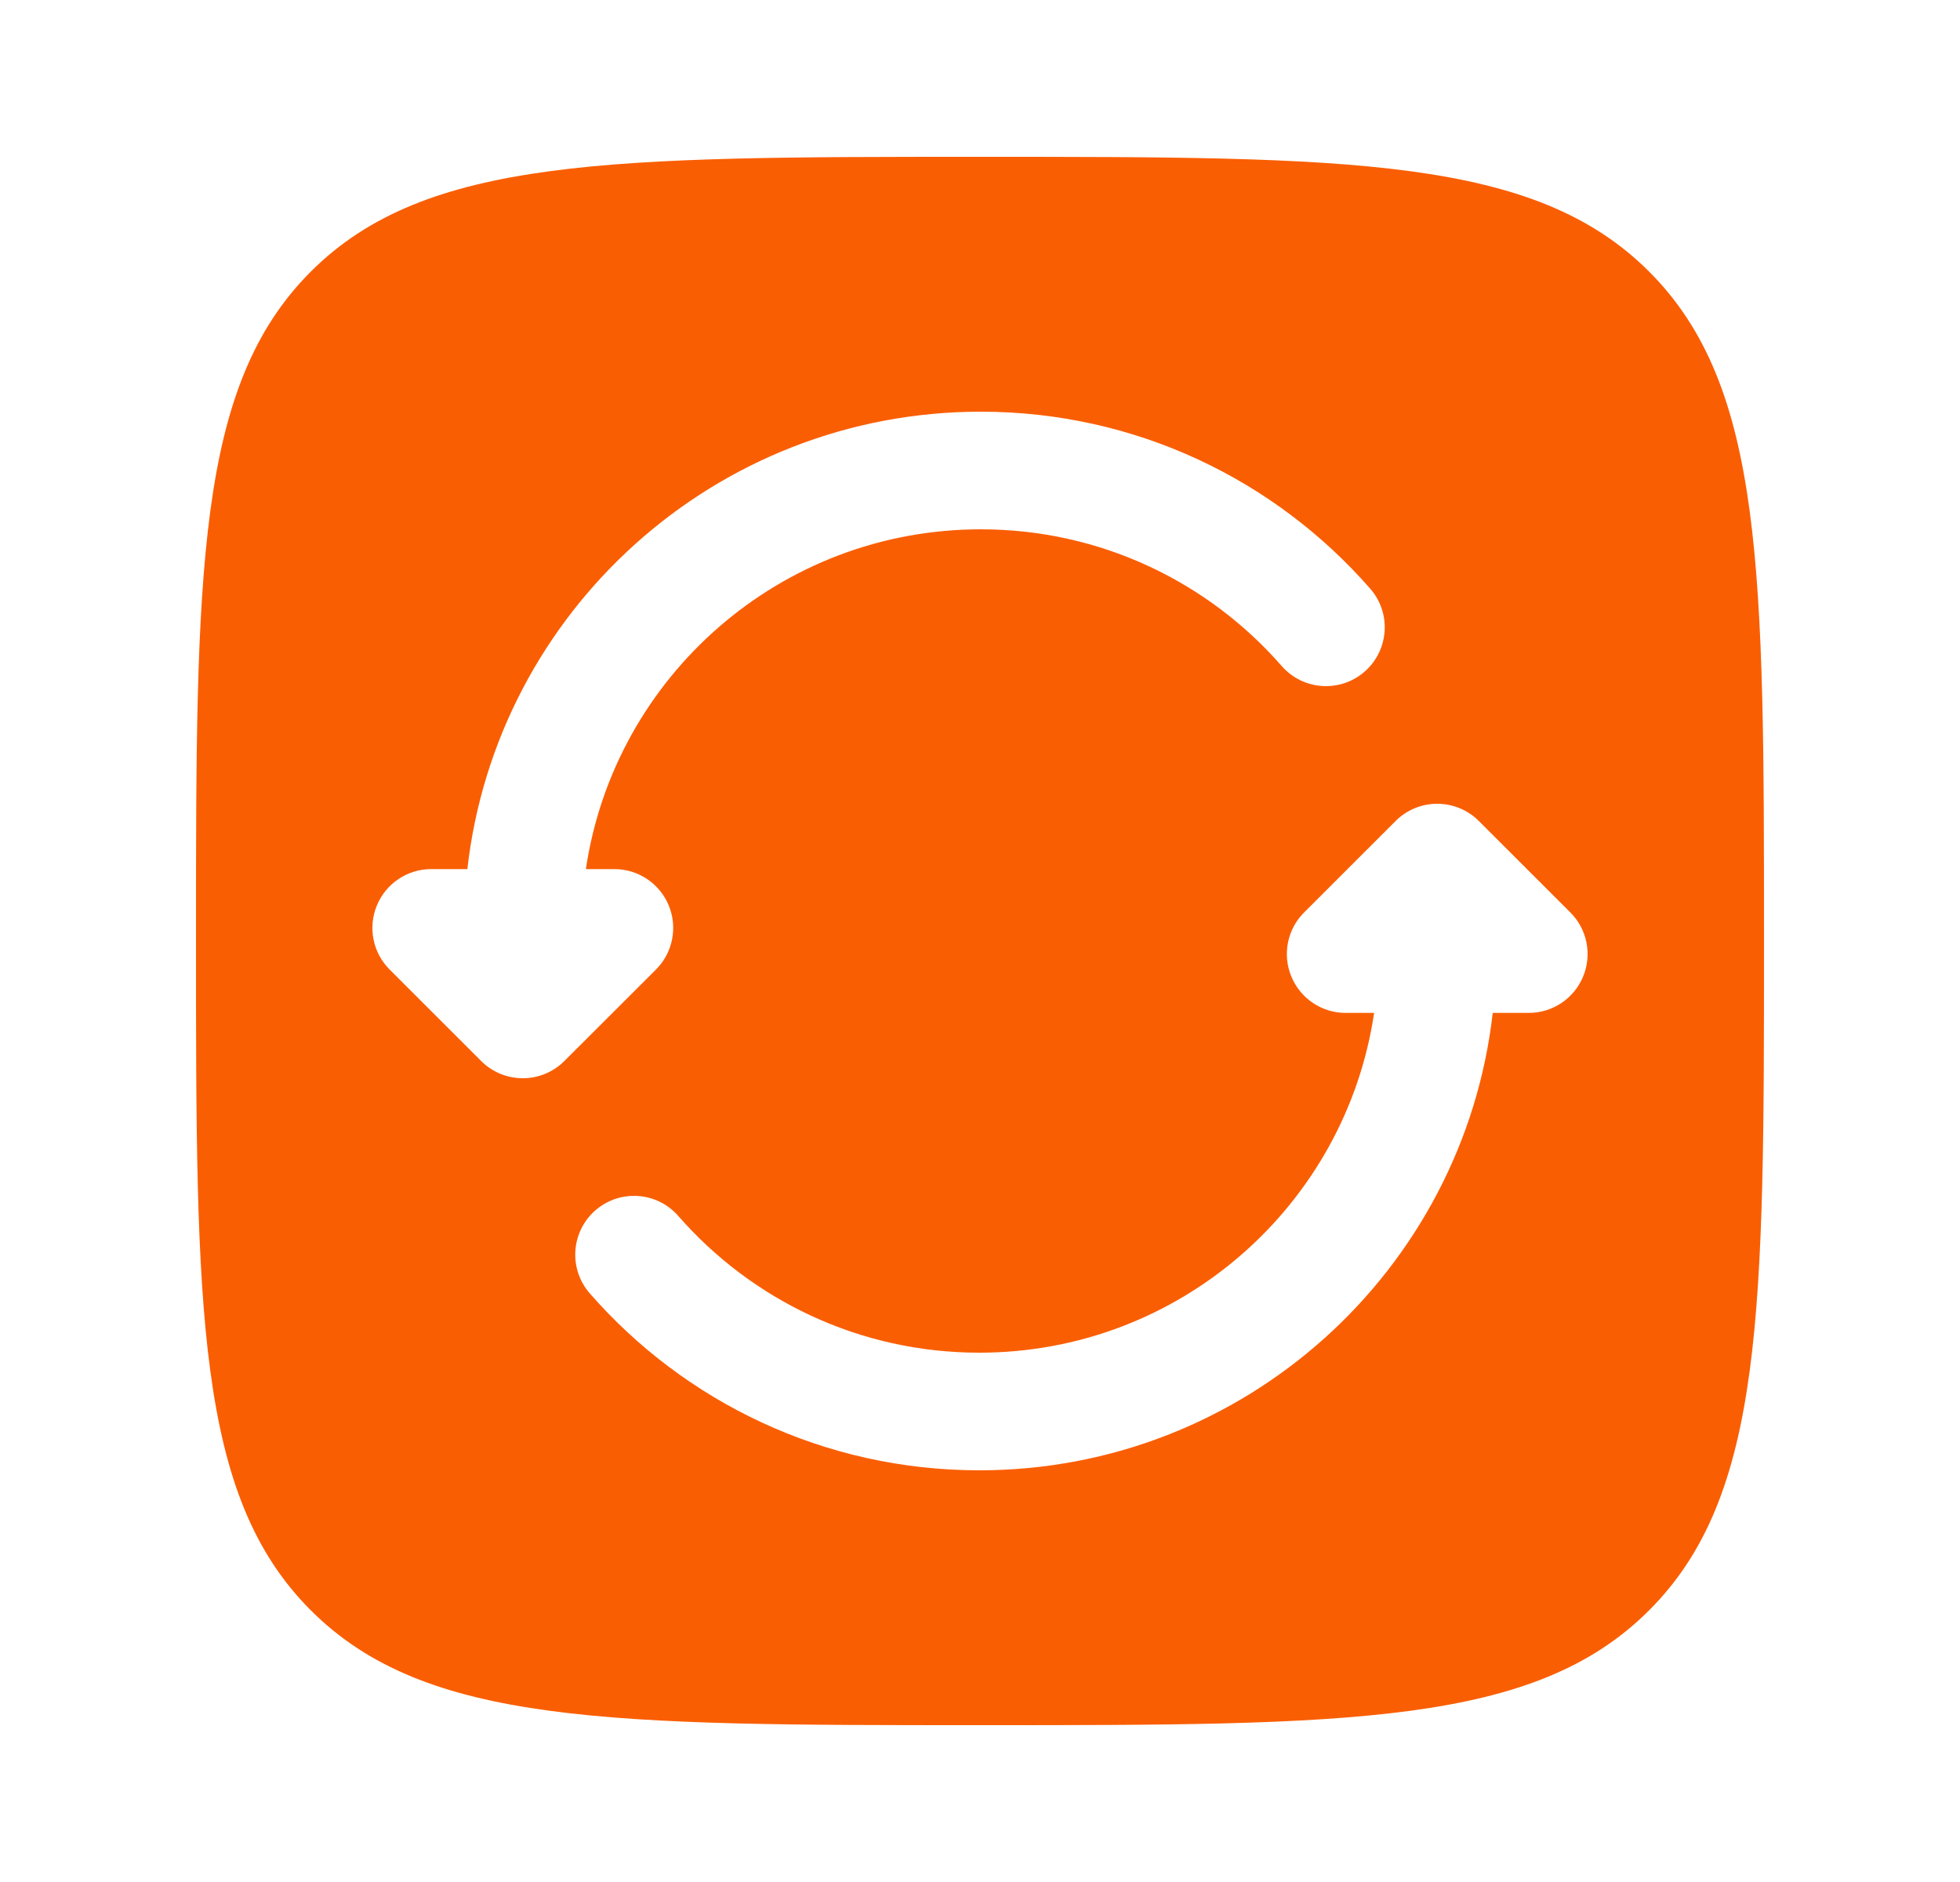 <svg width="25" height="24" viewBox="0 0 25 24" fill="none" xmlns="http://www.w3.org/2000/svg">
<path fill-rule="evenodd" clip-rule="evenodd" d="M3.964 3.464C2.5 4.929 2.5 7.286 2.5 12C2.5 16.714 2.5 19.071 3.964 20.535C5.429 22 7.786 22 12.5 22C17.214 22 19.571 22 21.035 20.535C22.5 19.071 22.5 16.714 22.5 12C22.5 7.286 22.5 4.929 21.035 3.464C19.571 2 17.214 2 12.5 2C7.786 2 5.429 2 3.964 3.464ZM5.961 11.083C6.333 7.8 9.124 5.25 12.51 5.25C14.492 5.25 16.27 6.125 17.477 7.507C17.75 7.818 17.718 8.292 17.406 8.565C17.094 8.837 16.62 8.805 16.348 8.493C15.414 7.424 14.041 6.75 12.51 6.75C9.952 6.75 7.836 8.632 7.473 11.083H7.837C8.14 11.083 8.414 11.266 8.53 11.547C8.646 11.827 8.581 12.15 8.367 12.364L7.198 13.531C6.905 13.823 6.431 13.823 6.138 13.531L4.97 12.364C4.755 12.15 4.691 11.827 4.807 11.547C4.923 11.266 5.197 11.083 5.5 11.083H5.961ZM17.802 10.469C18.095 10.177 18.569 10.177 18.862 10.469L20.03 11.636C20.245 11.85 20.309 12.173 20.193 12.453C20.077 12.734 19.803 12.917 19.5 12.917H19.04C18.667 16.2 15.876 18.75 12.491 18.75C10.508 18.75 8.73 17.875 7.523 16.494C7.25 16.181 7.282 15.708 7.594 15.435C7.906 15.163 8.38 15.195 8.652 15.507C9.587 16.576 10.959 17.25 12.491 17.25C15.048 17.25 17.164 15.368 17.527 12.917H17.164C16.86 12.917 16.587 12.734 16.471 12.453C16.355 12.173 16.419 11.85 16.634 11.636L17.802 10.469Z" fill="#FA5E03"/>
</svg>
